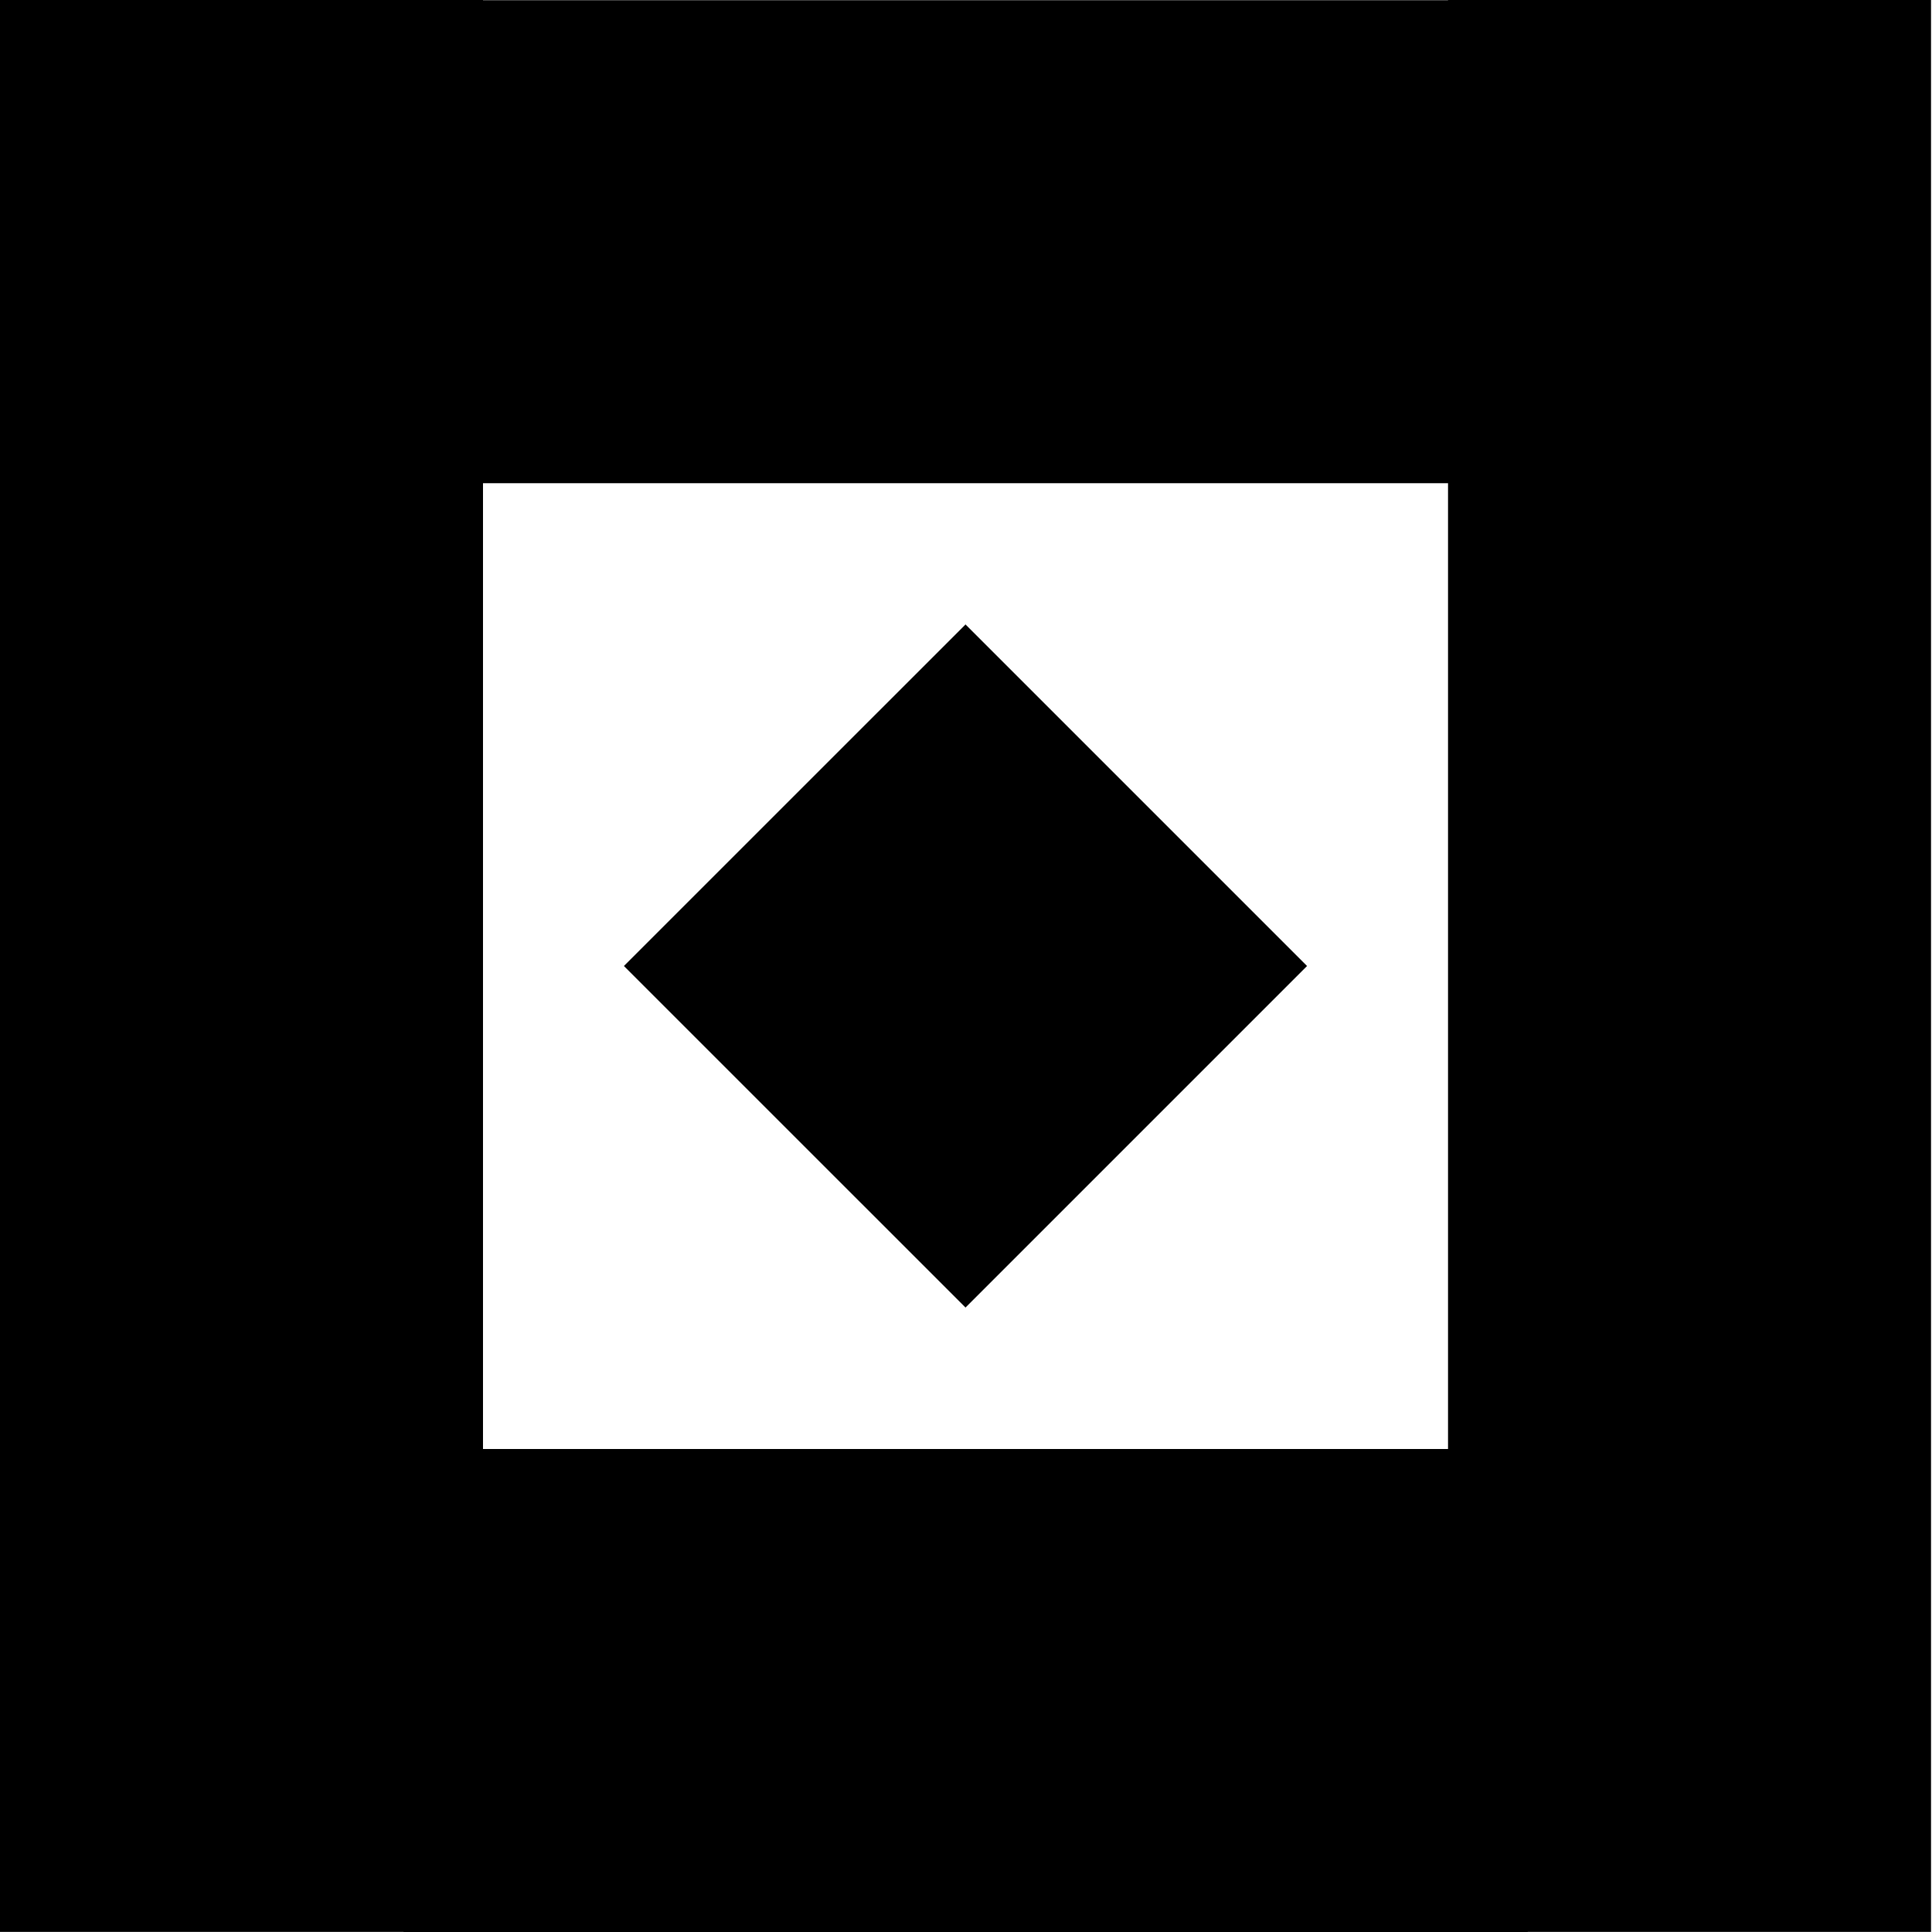 <svg xmlns="http://www.w3.org/2000/svg" width="32" height="32" fill="none"><path fill="#000" d="M8 .003h15.984V0h8v31.998h-6.68V32H6.683v-.002H0V0h8v.003ZM8 24h15.984V8.003H8V24Zm13.649-8-5.657 5.657L10.334 16l5.658-5.657L21.649 16Z"/></svg>
